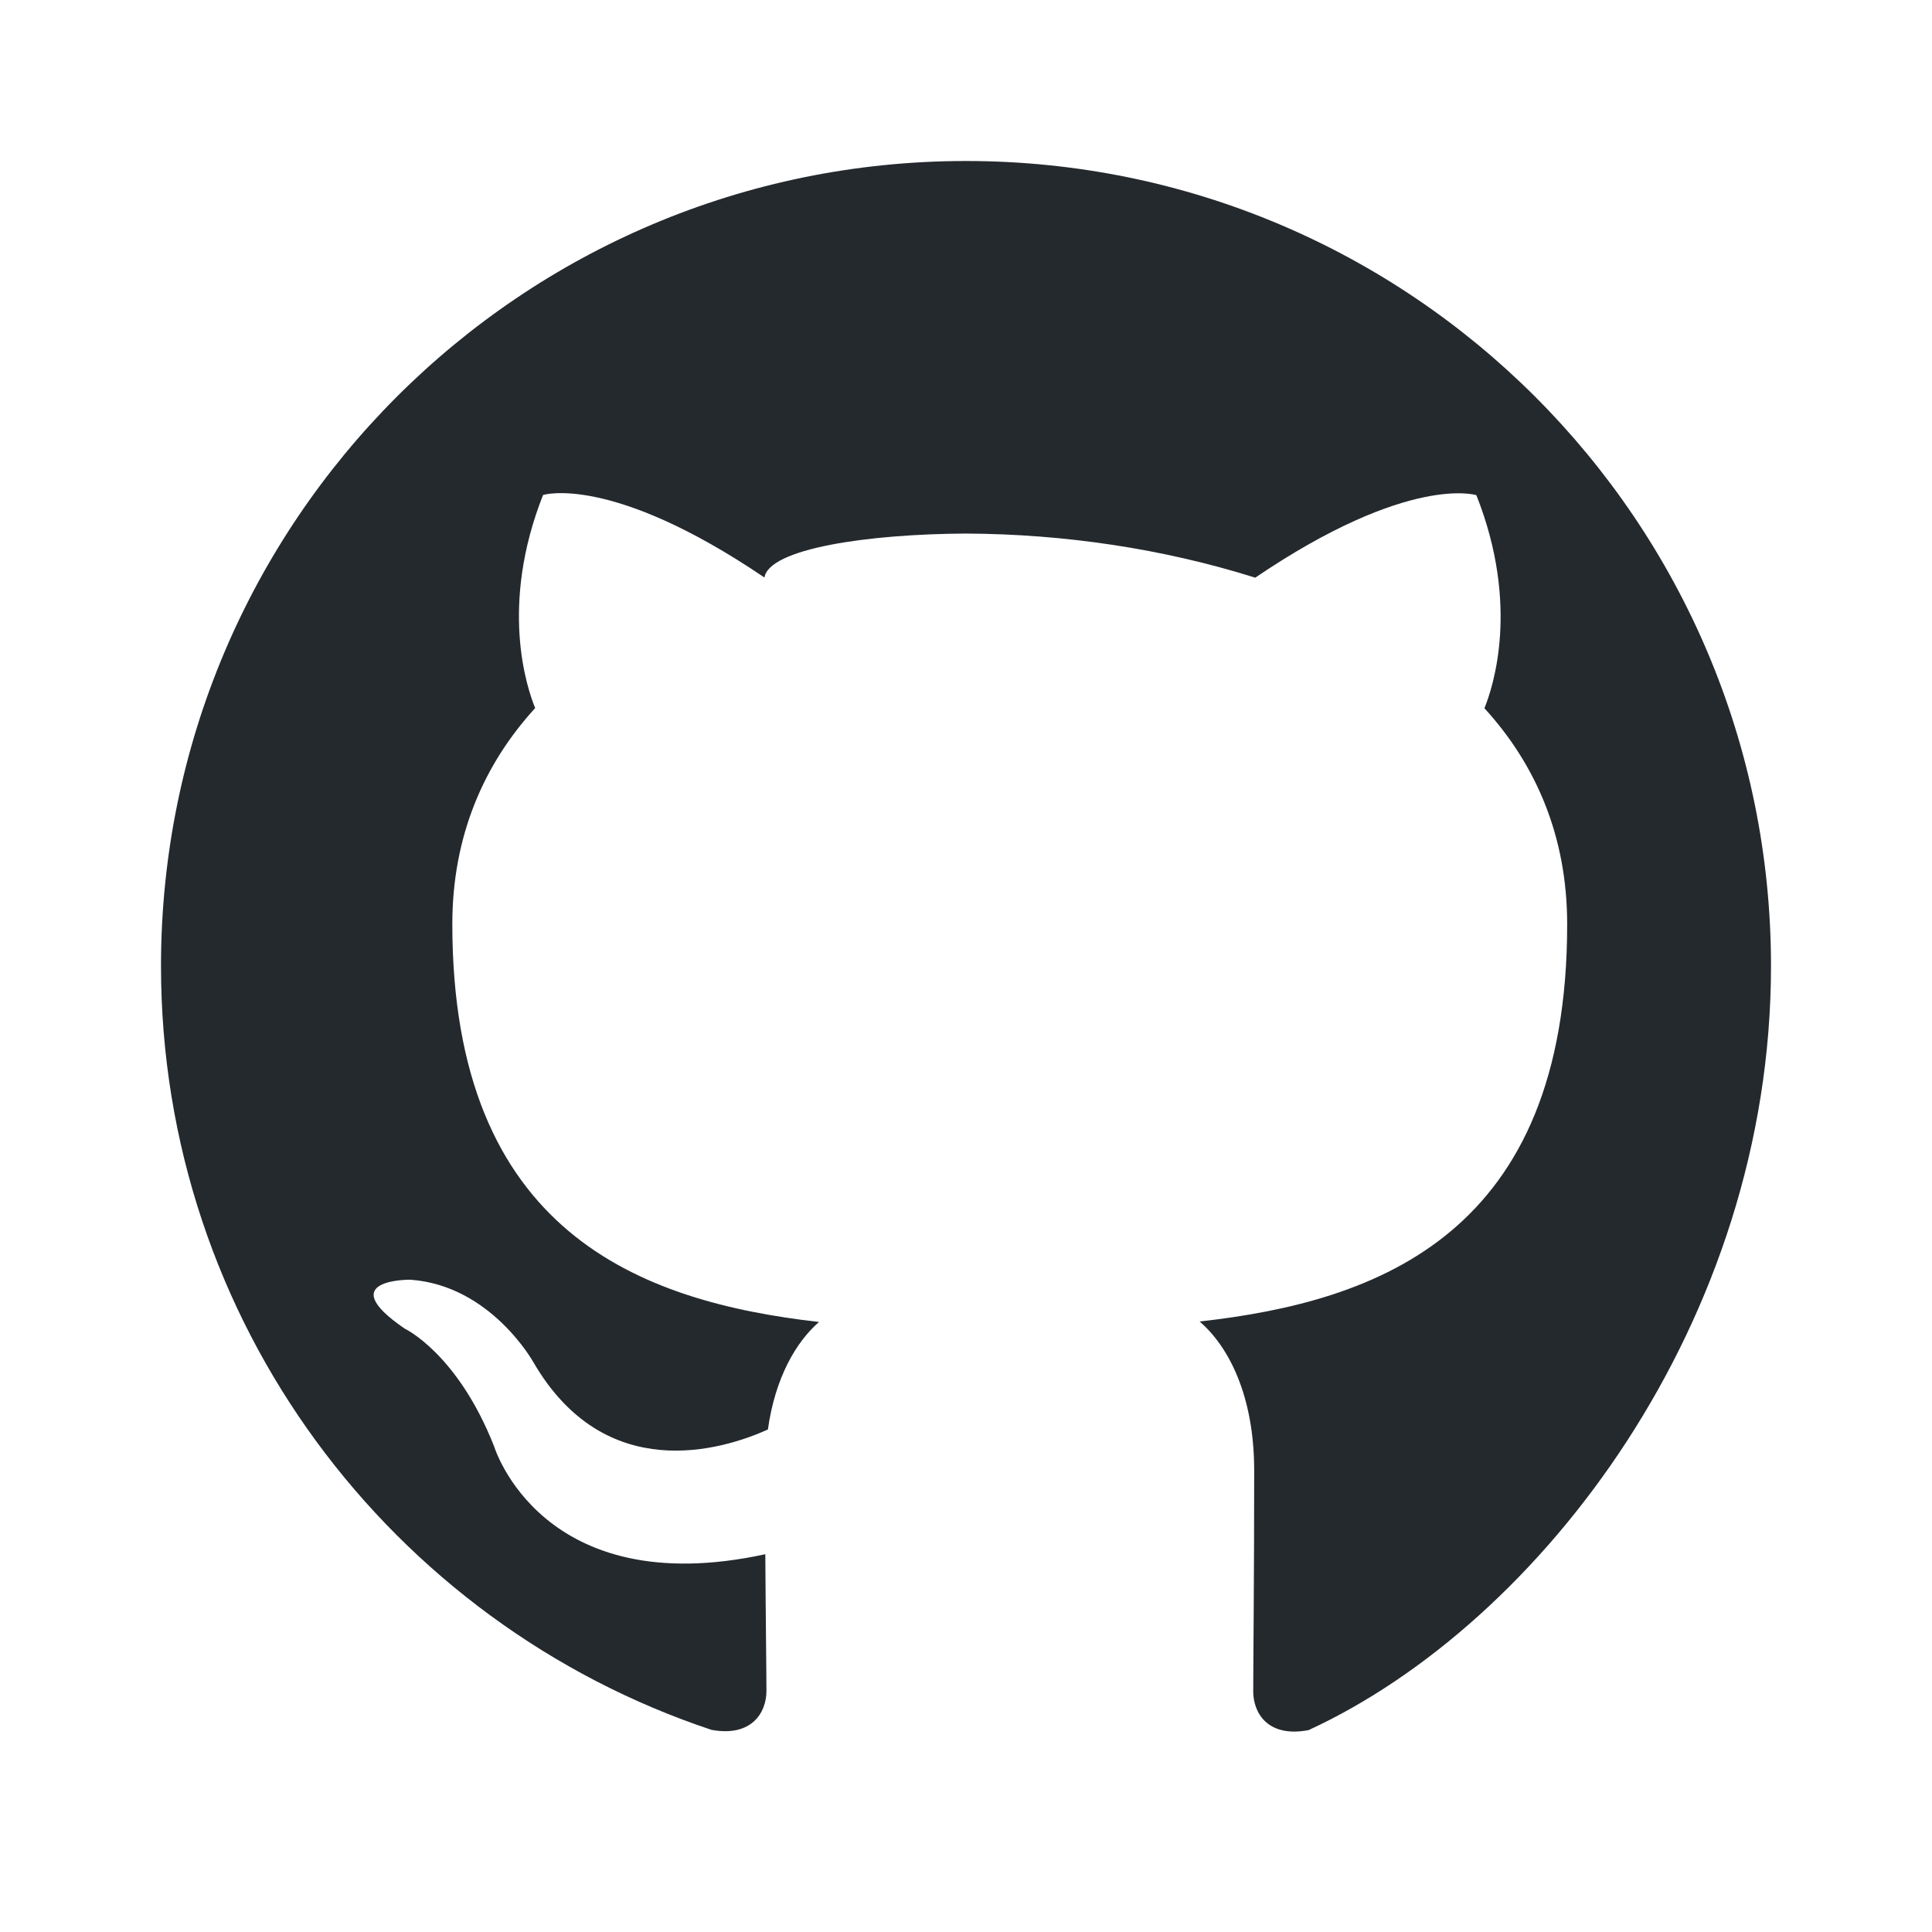 <?xml version="1.0" encoding="UTF-8"?>
<svg width="24px" height="24px" viewBox="0 0 24 24" version="1.1" xmlns="http://www.w3.org/2000/svg">
    <g stroke="none" stroke-width="1" fill="none" fill-rule="evenodd">
        <path d="M12,2C6.477,2 2,6.477 2,12c0,4.419 2.865,8.166 6.839,9.489c0.5,0.092 0.682,-0.217 0.682,-0.482c0,-0.237 -0.009,-0.866 -0.014,-1.7c-2.782,0.604 -3.369,-1.34 -3.369,-1.34c-0.455,-1.155 -1.11,-1.462 -1.11,-1.462c-0.908,-0.62 0.069,-0.608 0.069,-0.608c1.004,0.071 1.532,1.03 1.532,1.03c0.892,1.529 2.341,1.087 2.91,0.831c0.091,-0.646 0.349,-1.086 0.635,-1.336c-2.22,-0.253 -4.555,-1.11 -4.555,-4.943c0,-1.091 0.39,-1.984 1.029,-2.683c-0.103,-0.253 -0.446,-1.27 0.098,-2.647c0,0 0.84,-0.269 2.75,1.025C9.555,6.815 10.777,6.634 12,6.628c1.222,0.006 2.444,0.187 3.593,0.548c1.909,-1.294 2.747,-1.025 2.747,-1.025c0.546,1.377 0.203,2.394 0.1,2.647c0.64,0.699 1.028,1.592 1.028,2.683c0,3.842 -2.339,4.687 -4.566,4.935c0.359,0.309 0.678,0.919 0.678,1.852c0,1.336 -0.012,2.415 -0.012,2.743c0,0.267 0.18,0.578 0.688,0.481C19.138,20.163 22,16.418 22,12C22,6.477 17.523,2 12,2z" fill="#24292E"/>
    </g>
</svg>
